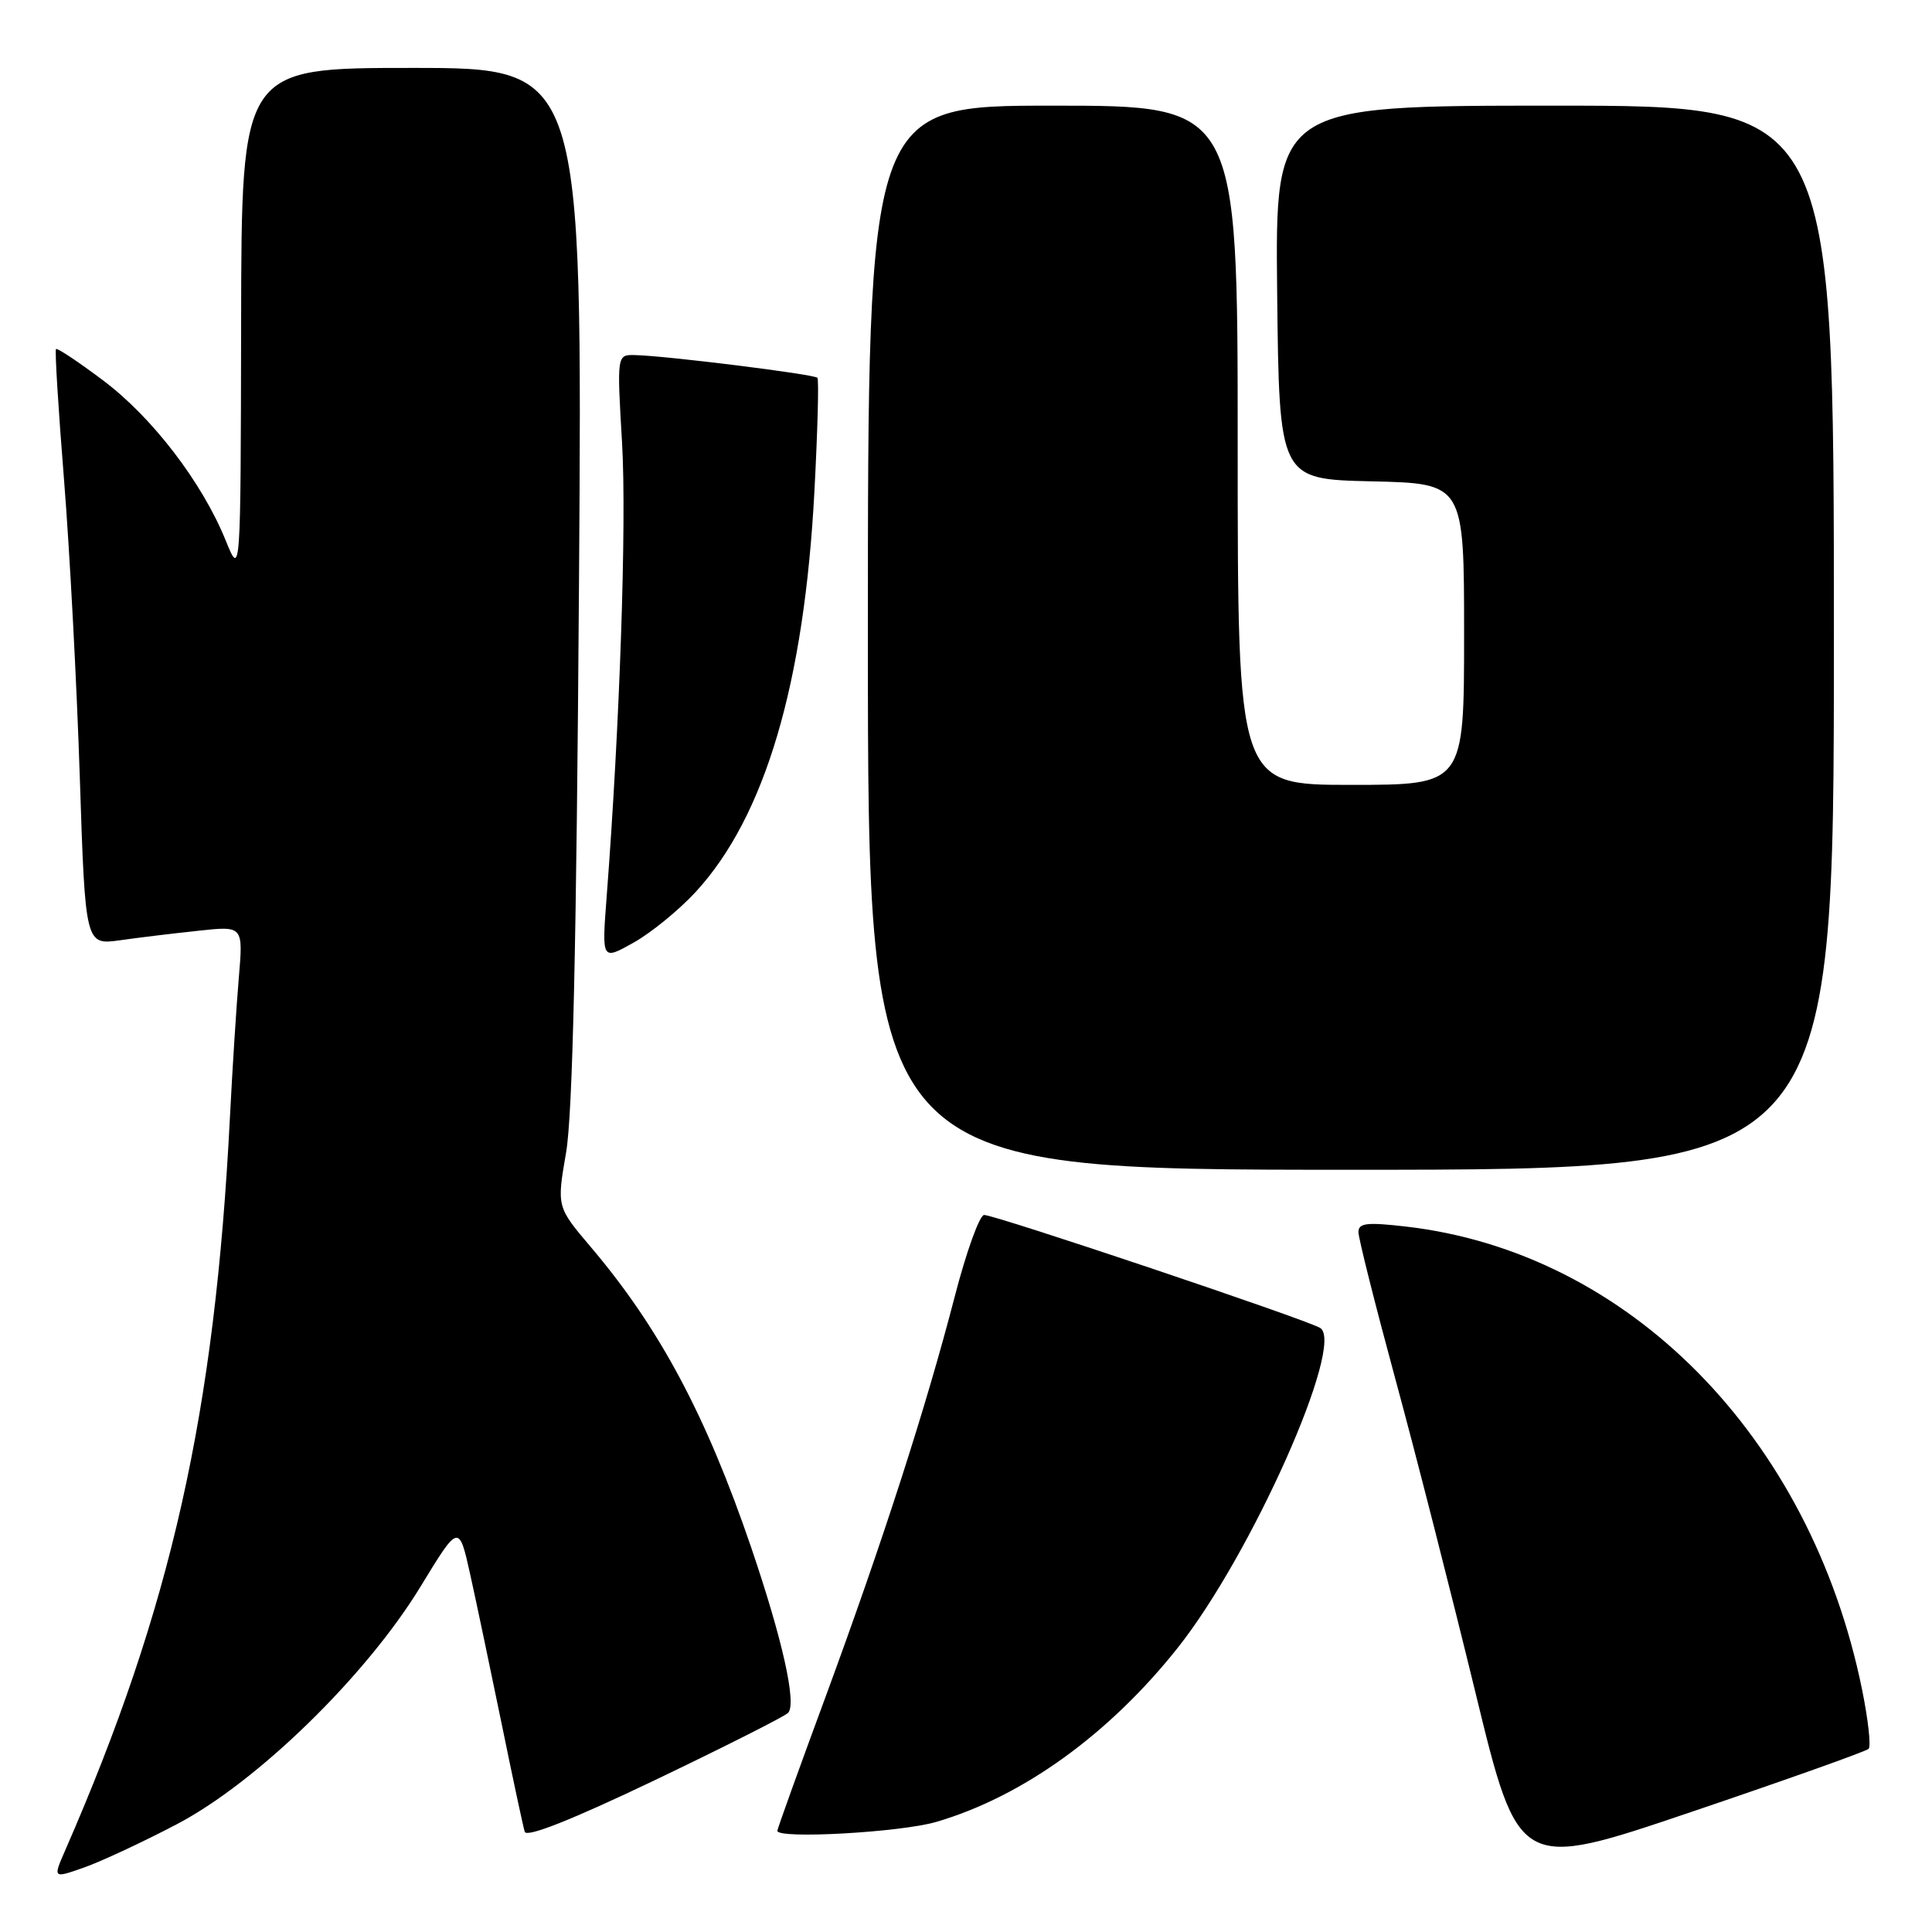 <?xml version="1.0" encoding="UTF-8" standalone="no"?>
<!DOCTYPE svg PUBLIC "-//W3C//DTD SVG 1.1//EN" "http://www.w3.org/Graphics/SVG/1.1/DTD/svg11.dtd" >
<svg xmlns="http://www.w3.org/2000/svg" xmlns:xlink="http://www.w3.org/1999/xlink" version="1.1" viewBox="0 0 256 256">
 <g >
 <path fill="currentColor"
d=" M 23.39 241.74 C 34.06 236.16 48.53 222.05 55.75 210.19 C 60.81 201.89 60.81 201.89 62.32 208.69 C 63.15 212.44 65.02 221.35 66.49 228.50 C 67.95 235.65 69.32 242.05 69.53 242.72 C 69.78 243.51 75.72 241.16 86.71 235.91 C 95.94 231.49 103.91 227.47 104.42 226.97 C 105.60 225.80 103.69 217.24 99.52 205.00 C 93.56 187.53 87.38 175.95 78.26 165.21 C 73.77 159.91 73.77 159.91 75.01 152.71 C 75.88 147.66 76.39 125.09 76.72 77.25 C 77.19 9.00 77.19 9.00 54.59 9.00 C 32.00 9.00 32.00 9.00 31.95 42.75 C 31.89 76.50 31.89 76.50 29.90 71.60 C 26.79 63.93 20.19 55.31 13.68 50.42 C 10.41 47.96 7.59 46.08 7.42 46.25 C 7.25 46.41 7.73 54.19 8.48 63.52 C 9.23 72.86 10.17 90.56 10.57 102.87 C 11.30 125.23 11.30 125.23 15.90 124.59 C 18.43 124.23 23.14 123.66 26.37 123.32 C 32.23 122.69 32.23 122.69 31.64 129.60 C 31.32 133.39 30.79 141.68 30.47 148.00 C 28.47 187.31 22.70 213.00 8.63 245.20 C 7.01 248.91 7.01 248.91 11.15 247.45 C 13.42 246.65 18.93 244.08 23.39 241.74 Z  M 247.60 231.73 C 247.94 231.40 247.54 227.83 246.72 223.81 C 239.88 190.33 215.78 165.91 186.25 162.52 C 181.11 161.93 180.00 162.06 180.00 163.26 C 180.00 164.06 182.19 172.77 184.86 182.61 C 187.54 192.45 192.31 211.15 195.48 224.17 C 201.23 247.84 201.23 247.84 224.11 240.09 C 236.69 235.83 247.26 232.07 247.60 231.73 Z  M 124.07 241.41 C 135.52 238.05 146.95 229.81 156.05 218.35 C 165.80 206.08 178.29 178.04 174.93 175.96 C 173.14 174.85 131.87 160.98 130.40 160.99 C 129.80 161.00 128.05 165.84 126.52 171.75 C 122.70 186.50 116.97 204.26 109.39 224.84 C 105.87 234.37 103.00 242.36 103.00 242.59 C 103.00 243.71 119.33 242.80 124.07 241.41 Z  M 243.00 84.50 C 243.00 14.00 243.00 14.00 205.98 14.00 C 168.97 14.00 168.97 14.00 169.23 38.75 C 169.50 63.50 169.50 63.50 181.75 63.78 C 194.00 64.06 194.00 64.06 194.00 84.03 C 194.00 104.00 194.00 104.00 179.00 104.00 C 164.00 104.00 164.00 104.00 164.00 59.00 C 164.00 14.00 164.00 14.00 139.50 14.00 C 115.00 14.00 115.00 14.00 115.00 84.50 C 115.00 155.00 115.00 155.00 179.00 155.00 C 243.00 155.00 243.00 155.00 243.00 84.50 Z  M 92.17 118.20 C 101.36 108.23 106.58 90.59 107.92 65.00 C 108.34 57.02 108.52 50.30 108.31 50.06 C 107.92 49.59 88.17 47.13 84.12 47.05 C 81.74 47.00 81.74 47.00 82.43 58.75 C 83.04 69.30 82.13 96.11 80.38 118.89 C 79.74 127.27 79.74 127.27 83.96 124.90 C 86.28 123.60 89.97 120.58 92.17 118.20 Z "/>
</g>
</svg>